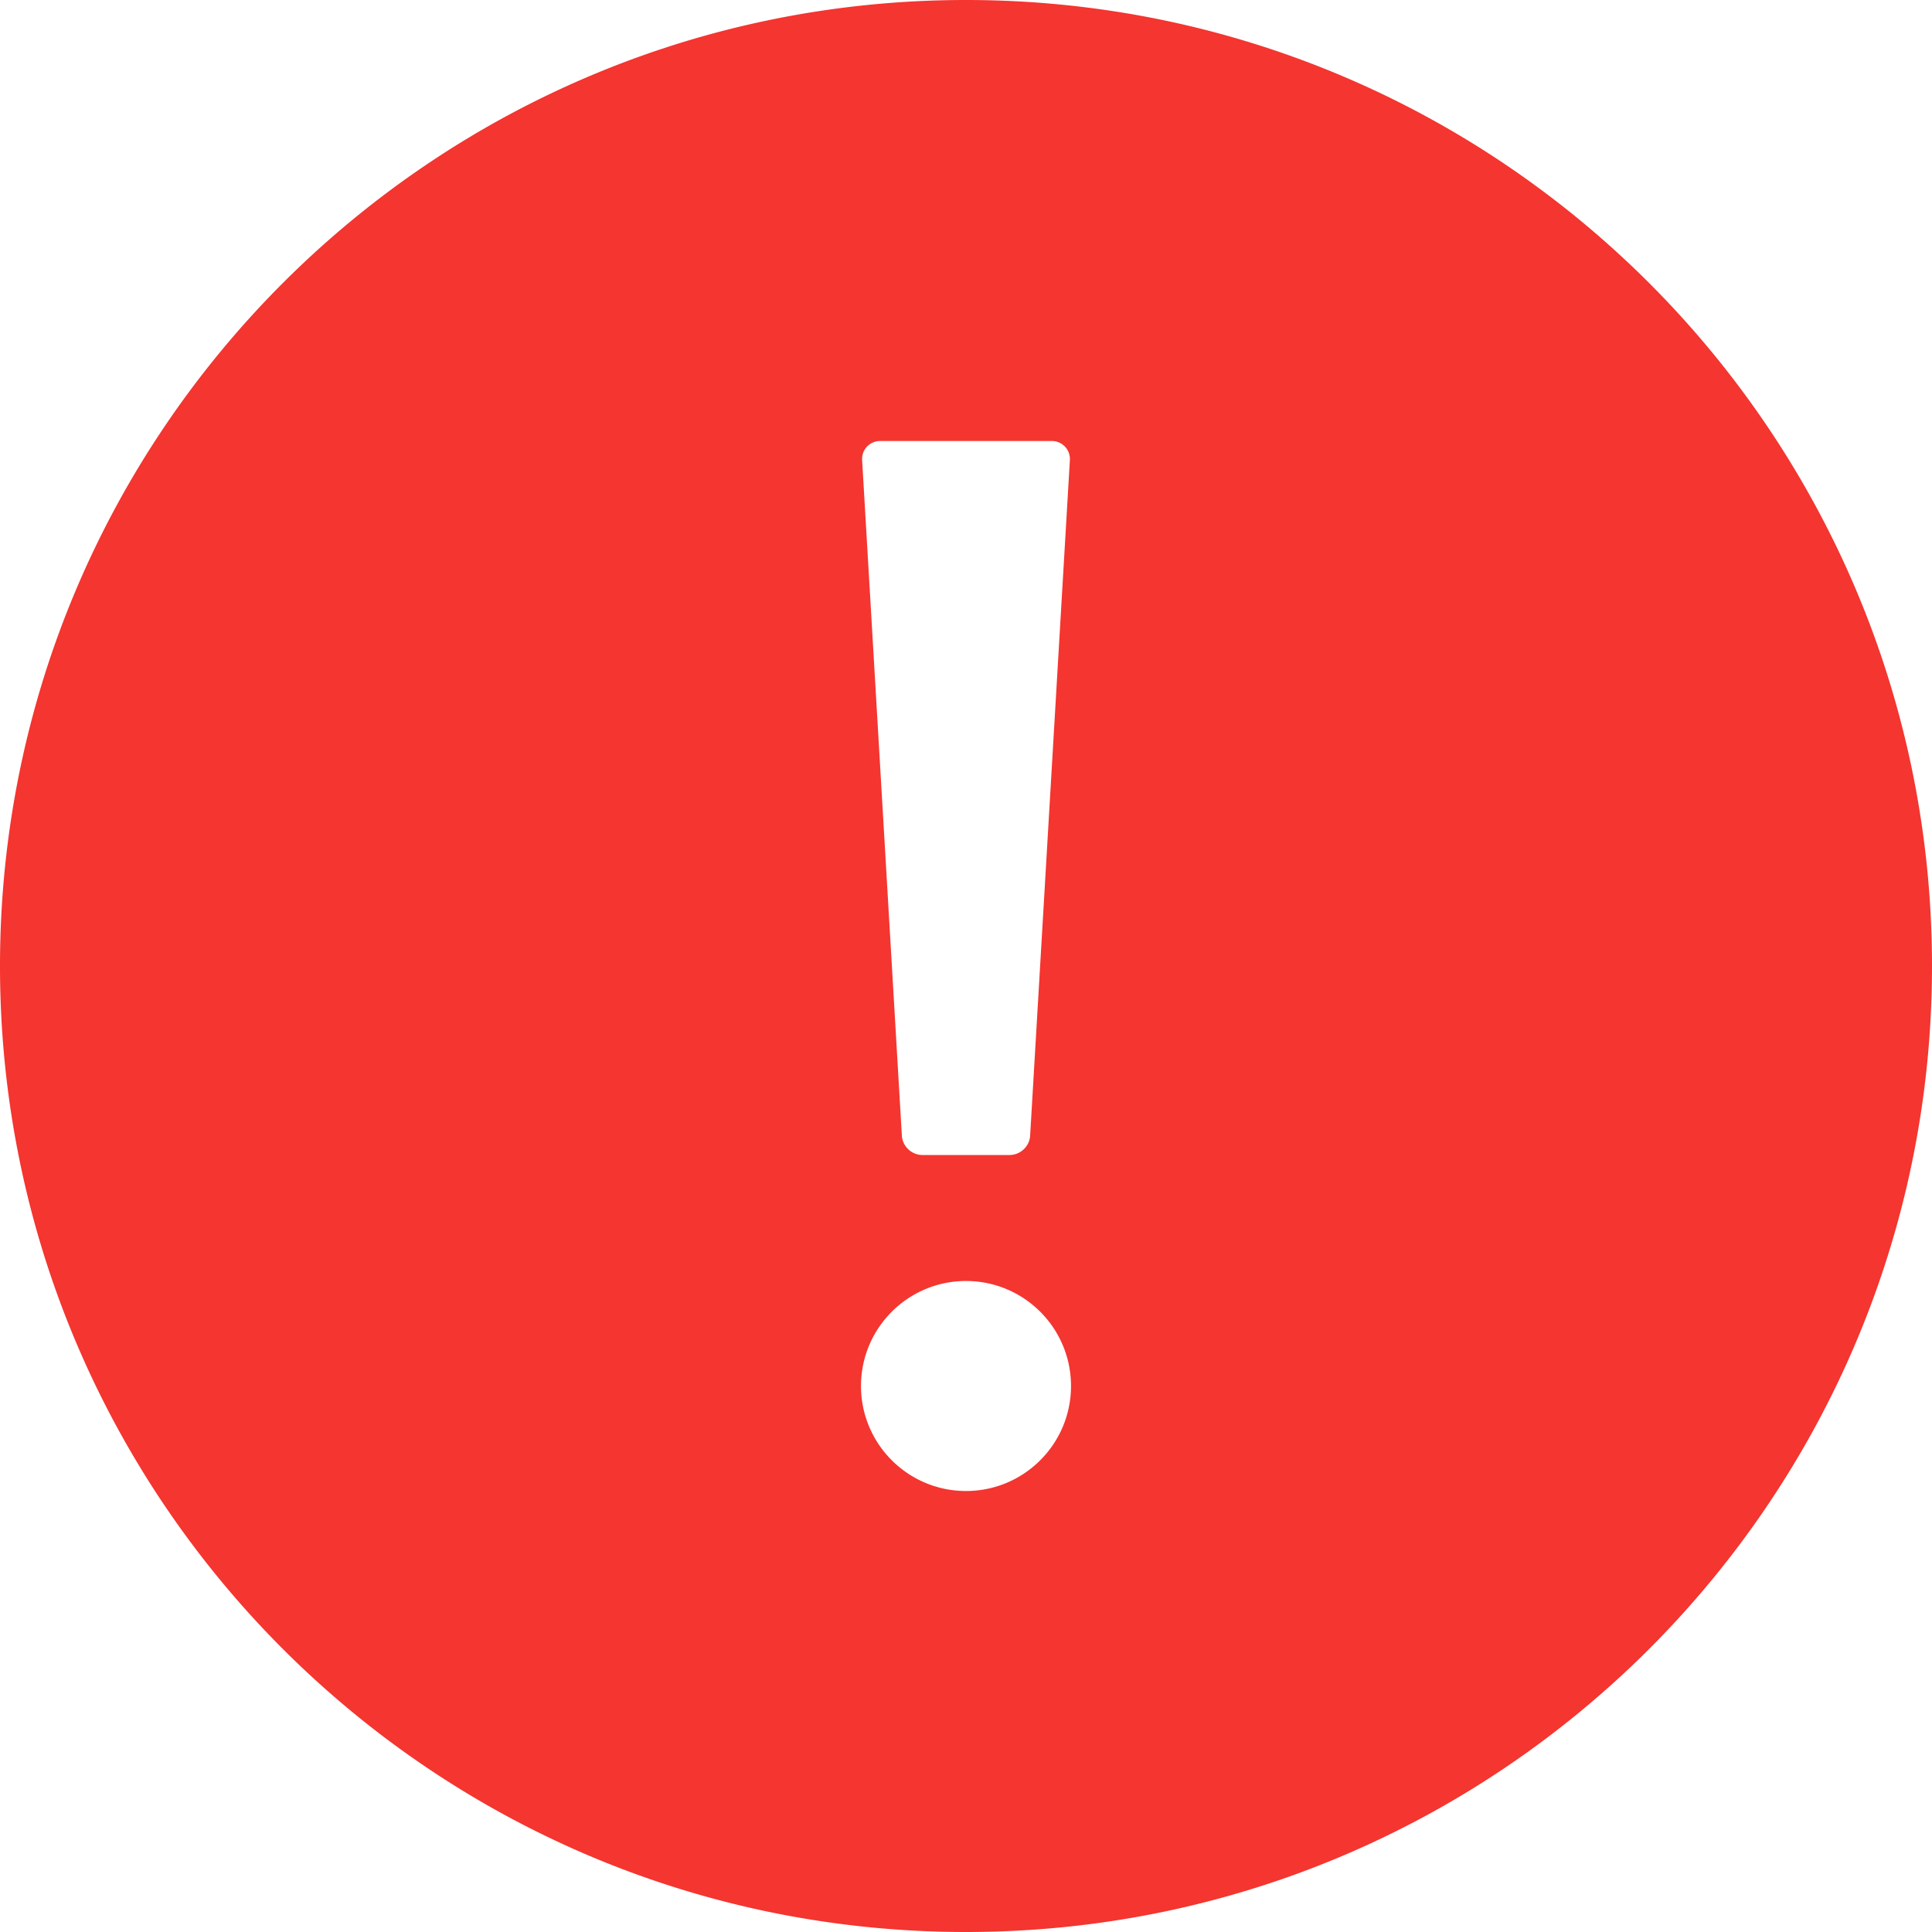 <svg t="1493884174784" class="icon" style="width: 1em; height: 1em;vertical-align: middle;fill: currentColor;overflow: hidden;" viewBox="0 0 1024 1024" version="1.1" xmlns="http://www.w3.org/2000/svg" p-id="11724"><path d="M512 1024C229.233 1024 0 794.767 0 512S229.233 0 512 0s512 229.233 512 512-229.233 512-512 512z m0-233.738c30.735 0 55.654-24.919 55.654-55.654 0-30.735-24.919-55.654-55.654-55.654-30.735 0-55.654 24.919-55.654 55.654 0 30.735 24.919 55.654 55.654 55.654z m-55.05-546.304l21.059 357.996c0.333 5.642 5.207 10.22 10.89 10.22h46.203c5.699 0 10.557-4.572 10.89-10.22l21.059-357.99a9.554 9.554 0 0 0-9.672-10.225H466.621a9.539 9.539 0 0 0-9.677 10.22z" fill="#F43530" p-id="11725"></path></svg>
